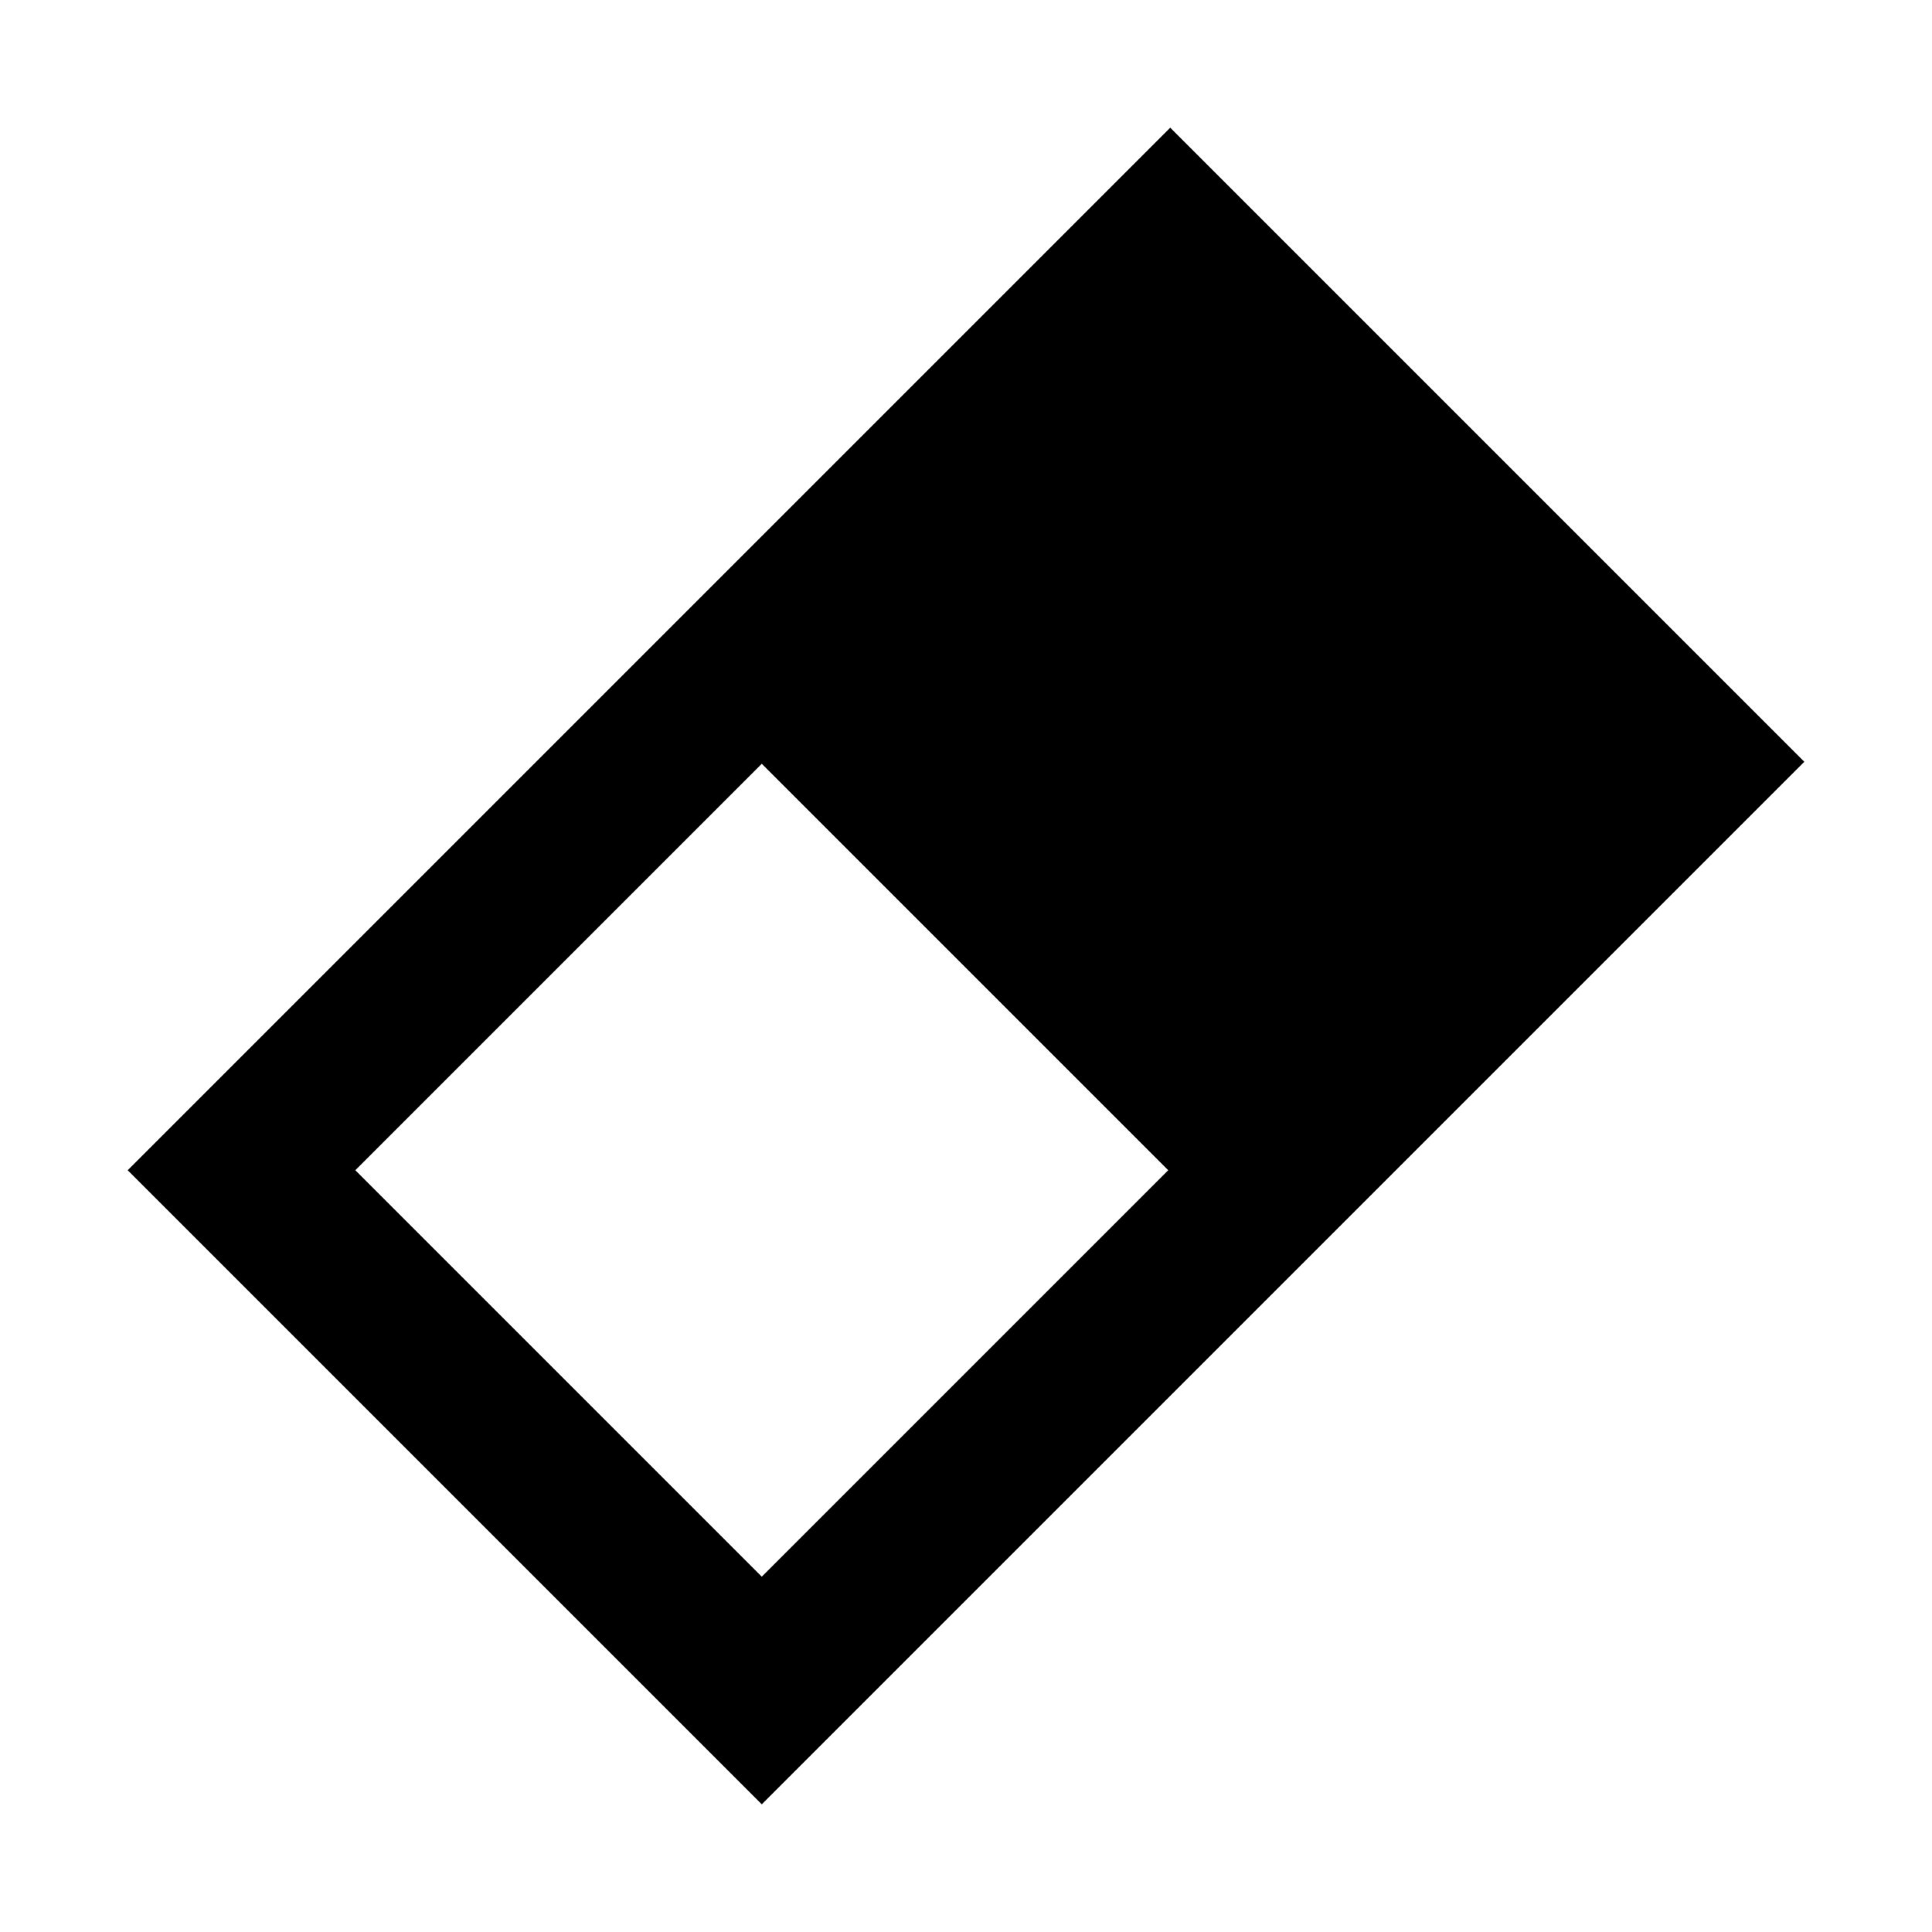 <?xml version="1.0"?>
<svg xmlns="http://www.w3.org/2000/svg" viewBox="0 0 24 24">
    <path style="line-height:normal;text-indent:0;text-align:start;text-decoration-line:none;text-decoration-style:solid;text-decoration-color:#000;text-transform:none;block-progression:tb;isolation:auto;mix-blend-mode:normal" d="M 14.537 1.586 L 1.586 14.537 L 9.463 22.414 L 22.414 9.463 L 21.707 8.756 L 14.537 1.586 z M 9.463 9.488 L 14.512 14.537 L 9.463 19.586 L 4.414 14.537 L 9.463 9.488 z" font-weight="400" font-family="sans-serif" white-space="normal" overflow="visible"/>
</svg>
